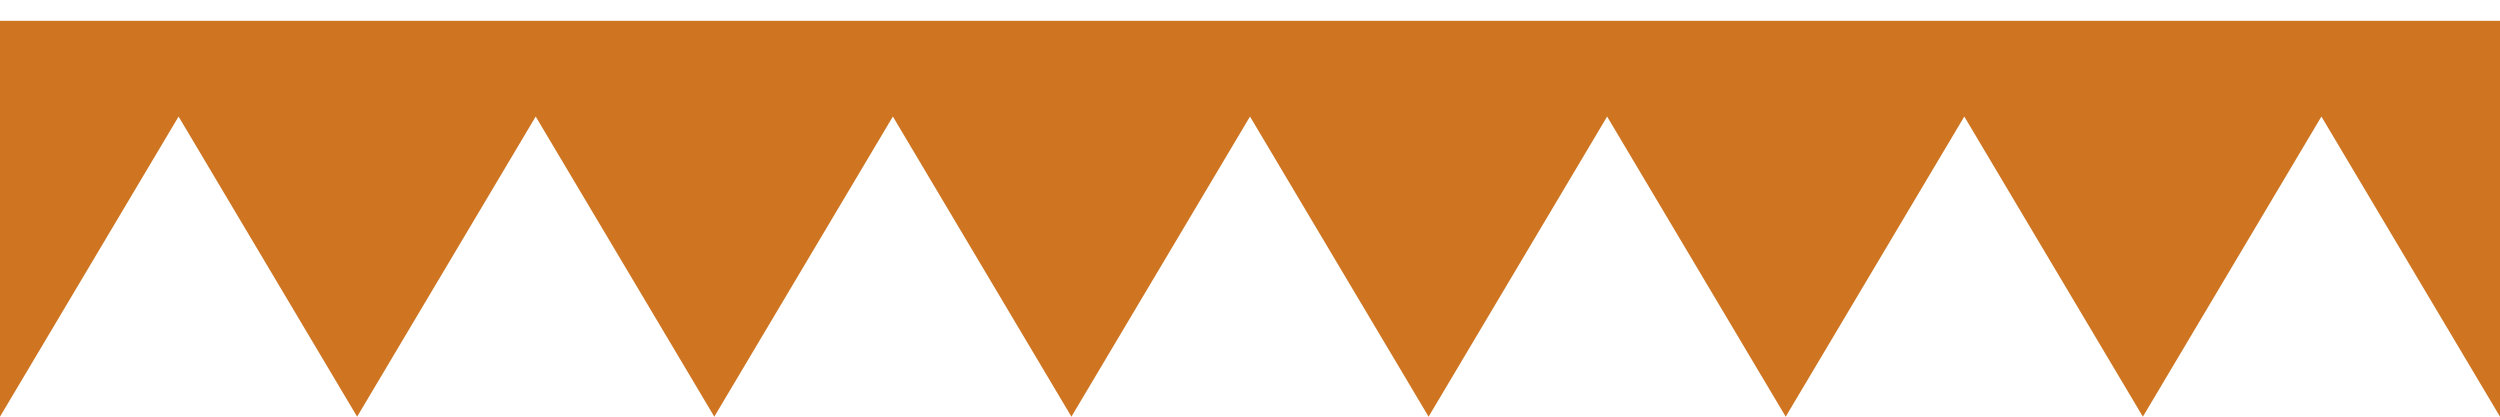 <svg width="60" height="10" viewBox="0 0 60 10" fill="none" xmlns="http://www.w3.org/2000/svg">
  <path d="M0 10V0.5H60V10L55.714 2.797L51.429 10L47.143 2.797L42.857 10L38.571 2.797L34.286 10L30 2.797L25.714 10L21.429 2.797L17.143 10L12.857 2.797L8.571 10L4.286 2.797L0 10Z" fill="#CF7522"/>
  </svg>
  